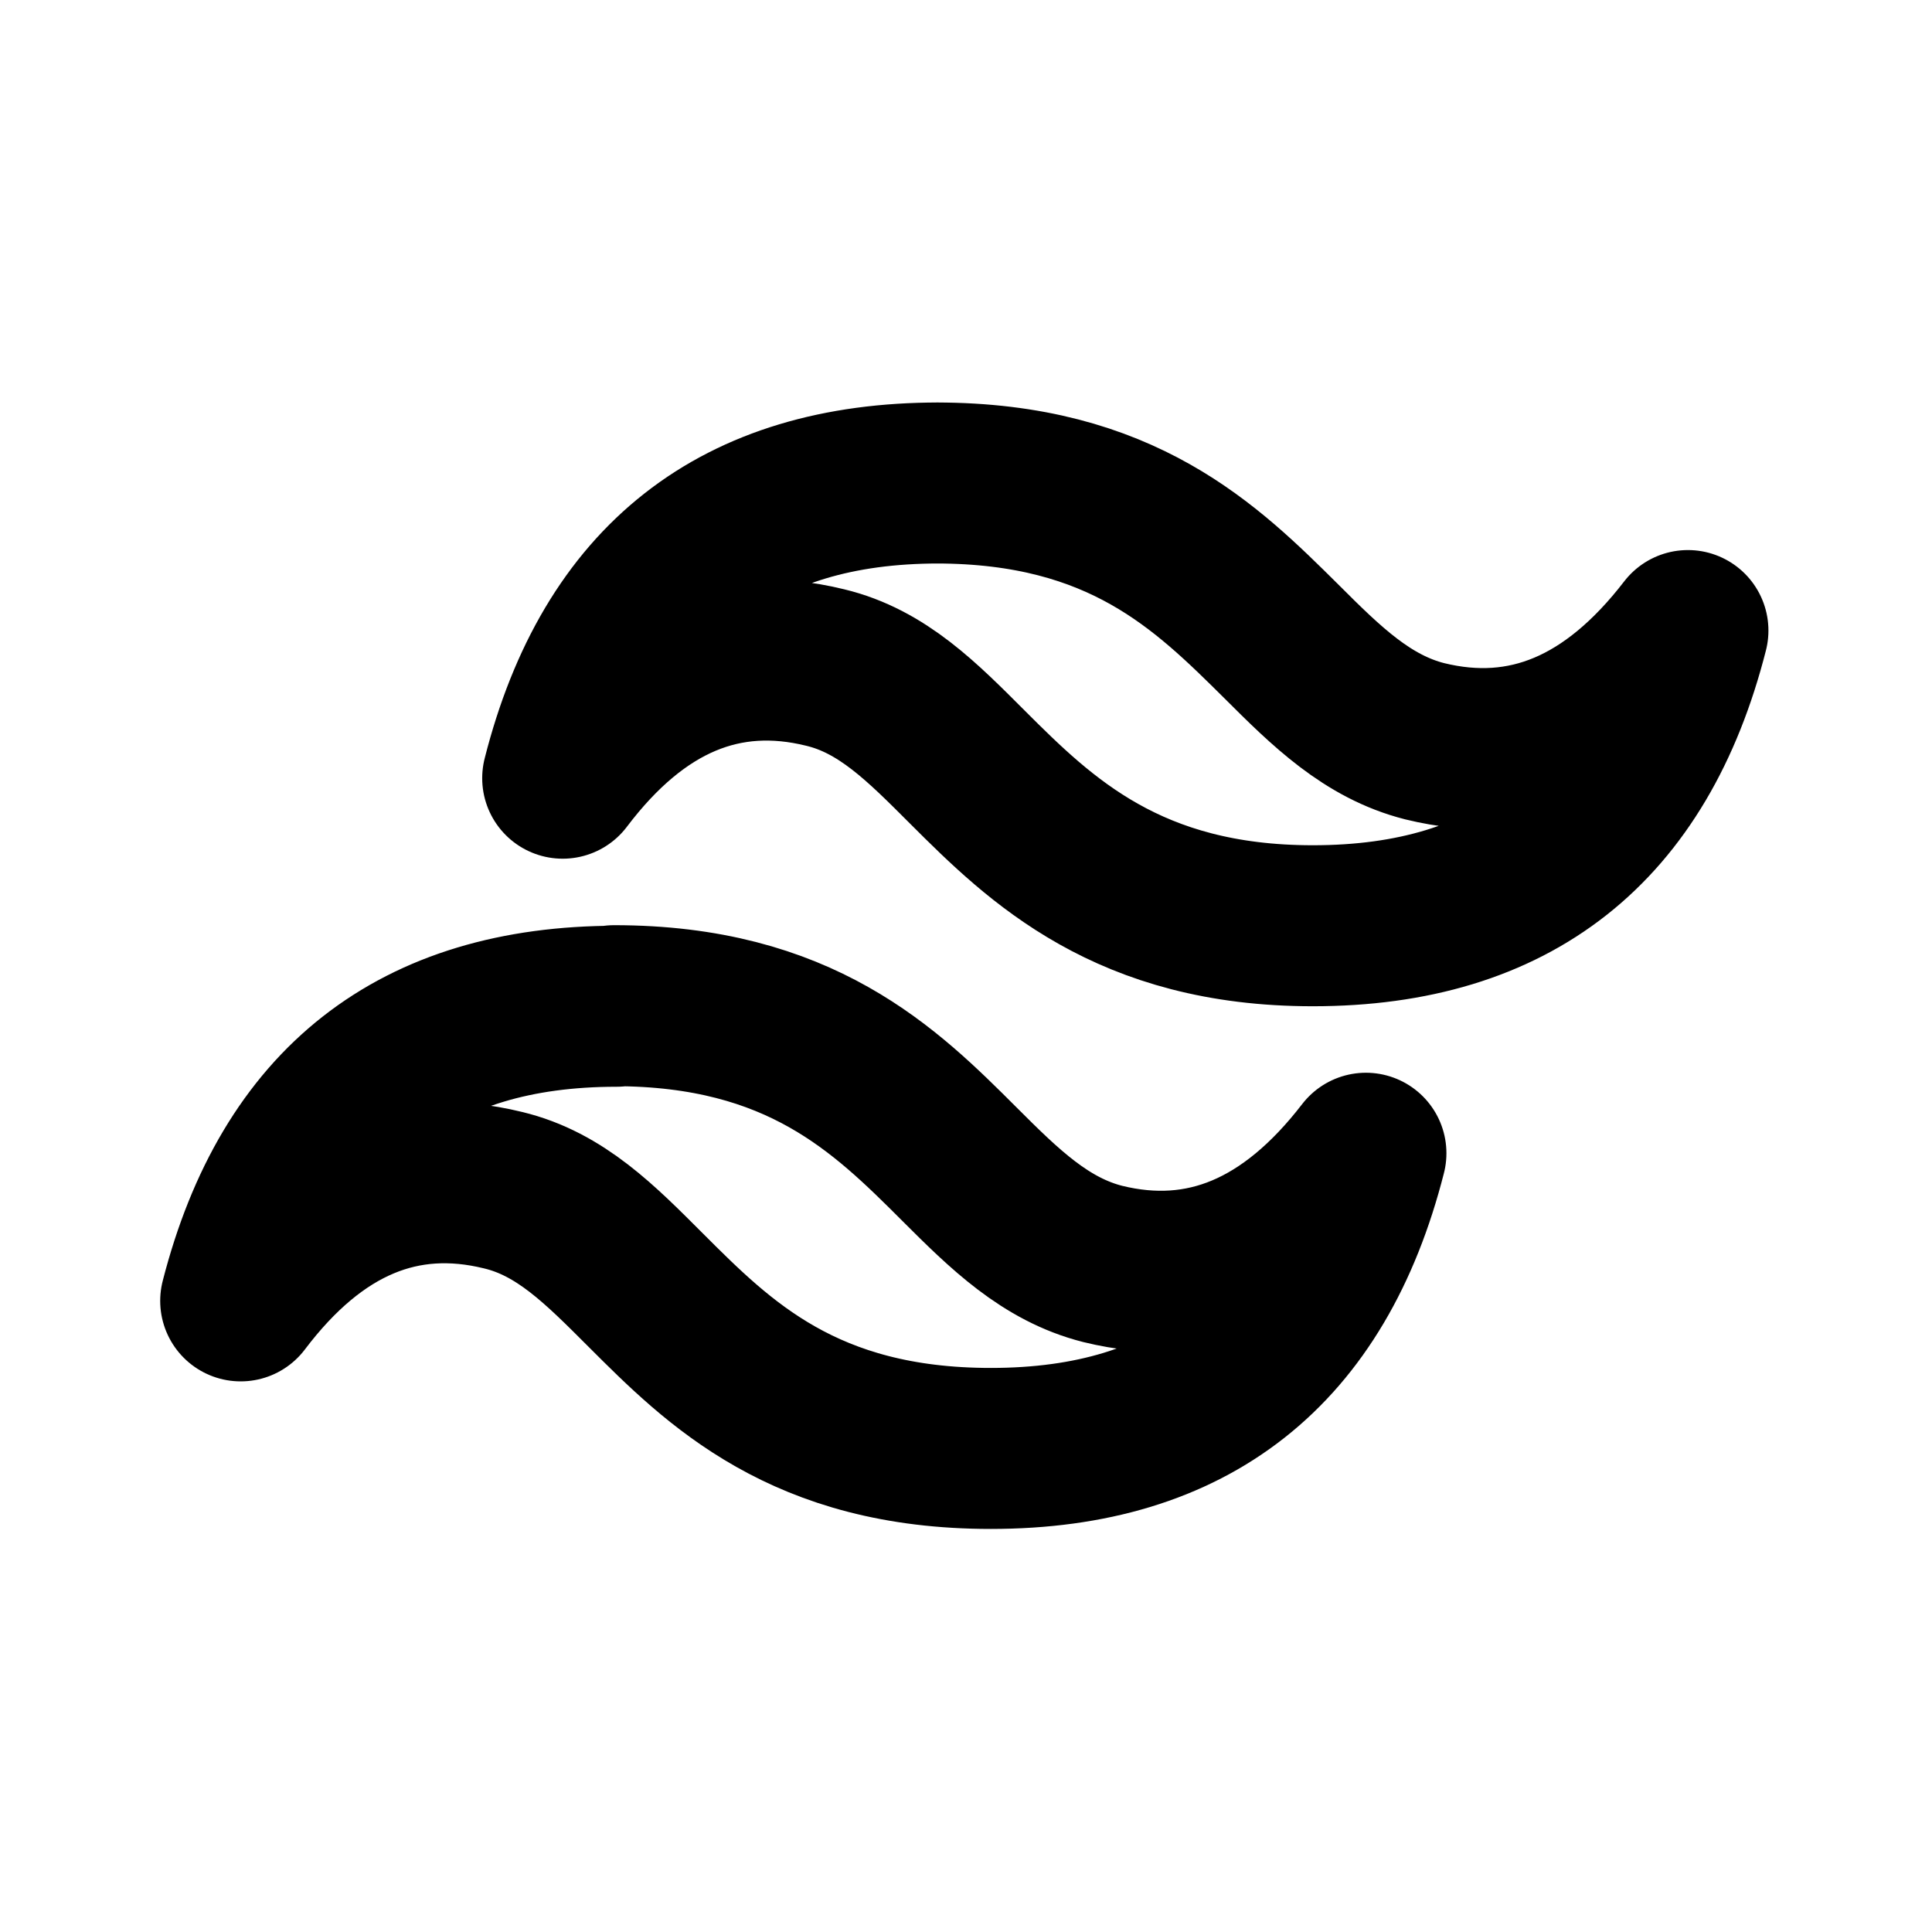 <svg viewBox="0 0 24 24" xmlns="http://www.w3.org/2000/svg"><g fill="none"><path d="M0 0h24v24H0Z"/><path fill="none" stroke="#000" stroke-linecap="round" stroke-linejoin="round" stroke-width="2" d="M11.66 6C9.17 6 7.61 7.22 6.99 9.667c.93-1.23 2.02-1.68 3.26-1.375 .71.17 1.21.68 1.77 1.24 .91.91 2 1.968 4.288 1.968 2.49 0 4.04-1.23 4.66-3.667 -.94 1.22-2.03 1.68-3.27 1.375 -.71-.18-1.22-.68-1.78-1.24C14.99 7.048 13.938 6 11.63 6Zm-4 6.5c-2.49 0-4.044 1.22-4.67 3.66 .93-1.23 2.02-1.68 3.26-1.375 .71.17 1.21.68 1.77 1.24 .91.91 1.97 1.968 4.288 1.968 2.49 0 4.04-1.23 4.66-3.667 -.94 1.22-2.03 1.68-3.27 1.375 -.71-.18-1.22-.68-1.78-1.24 -.92-.92-1.98-1.968-4.29-1.968Z"/></g></svg>